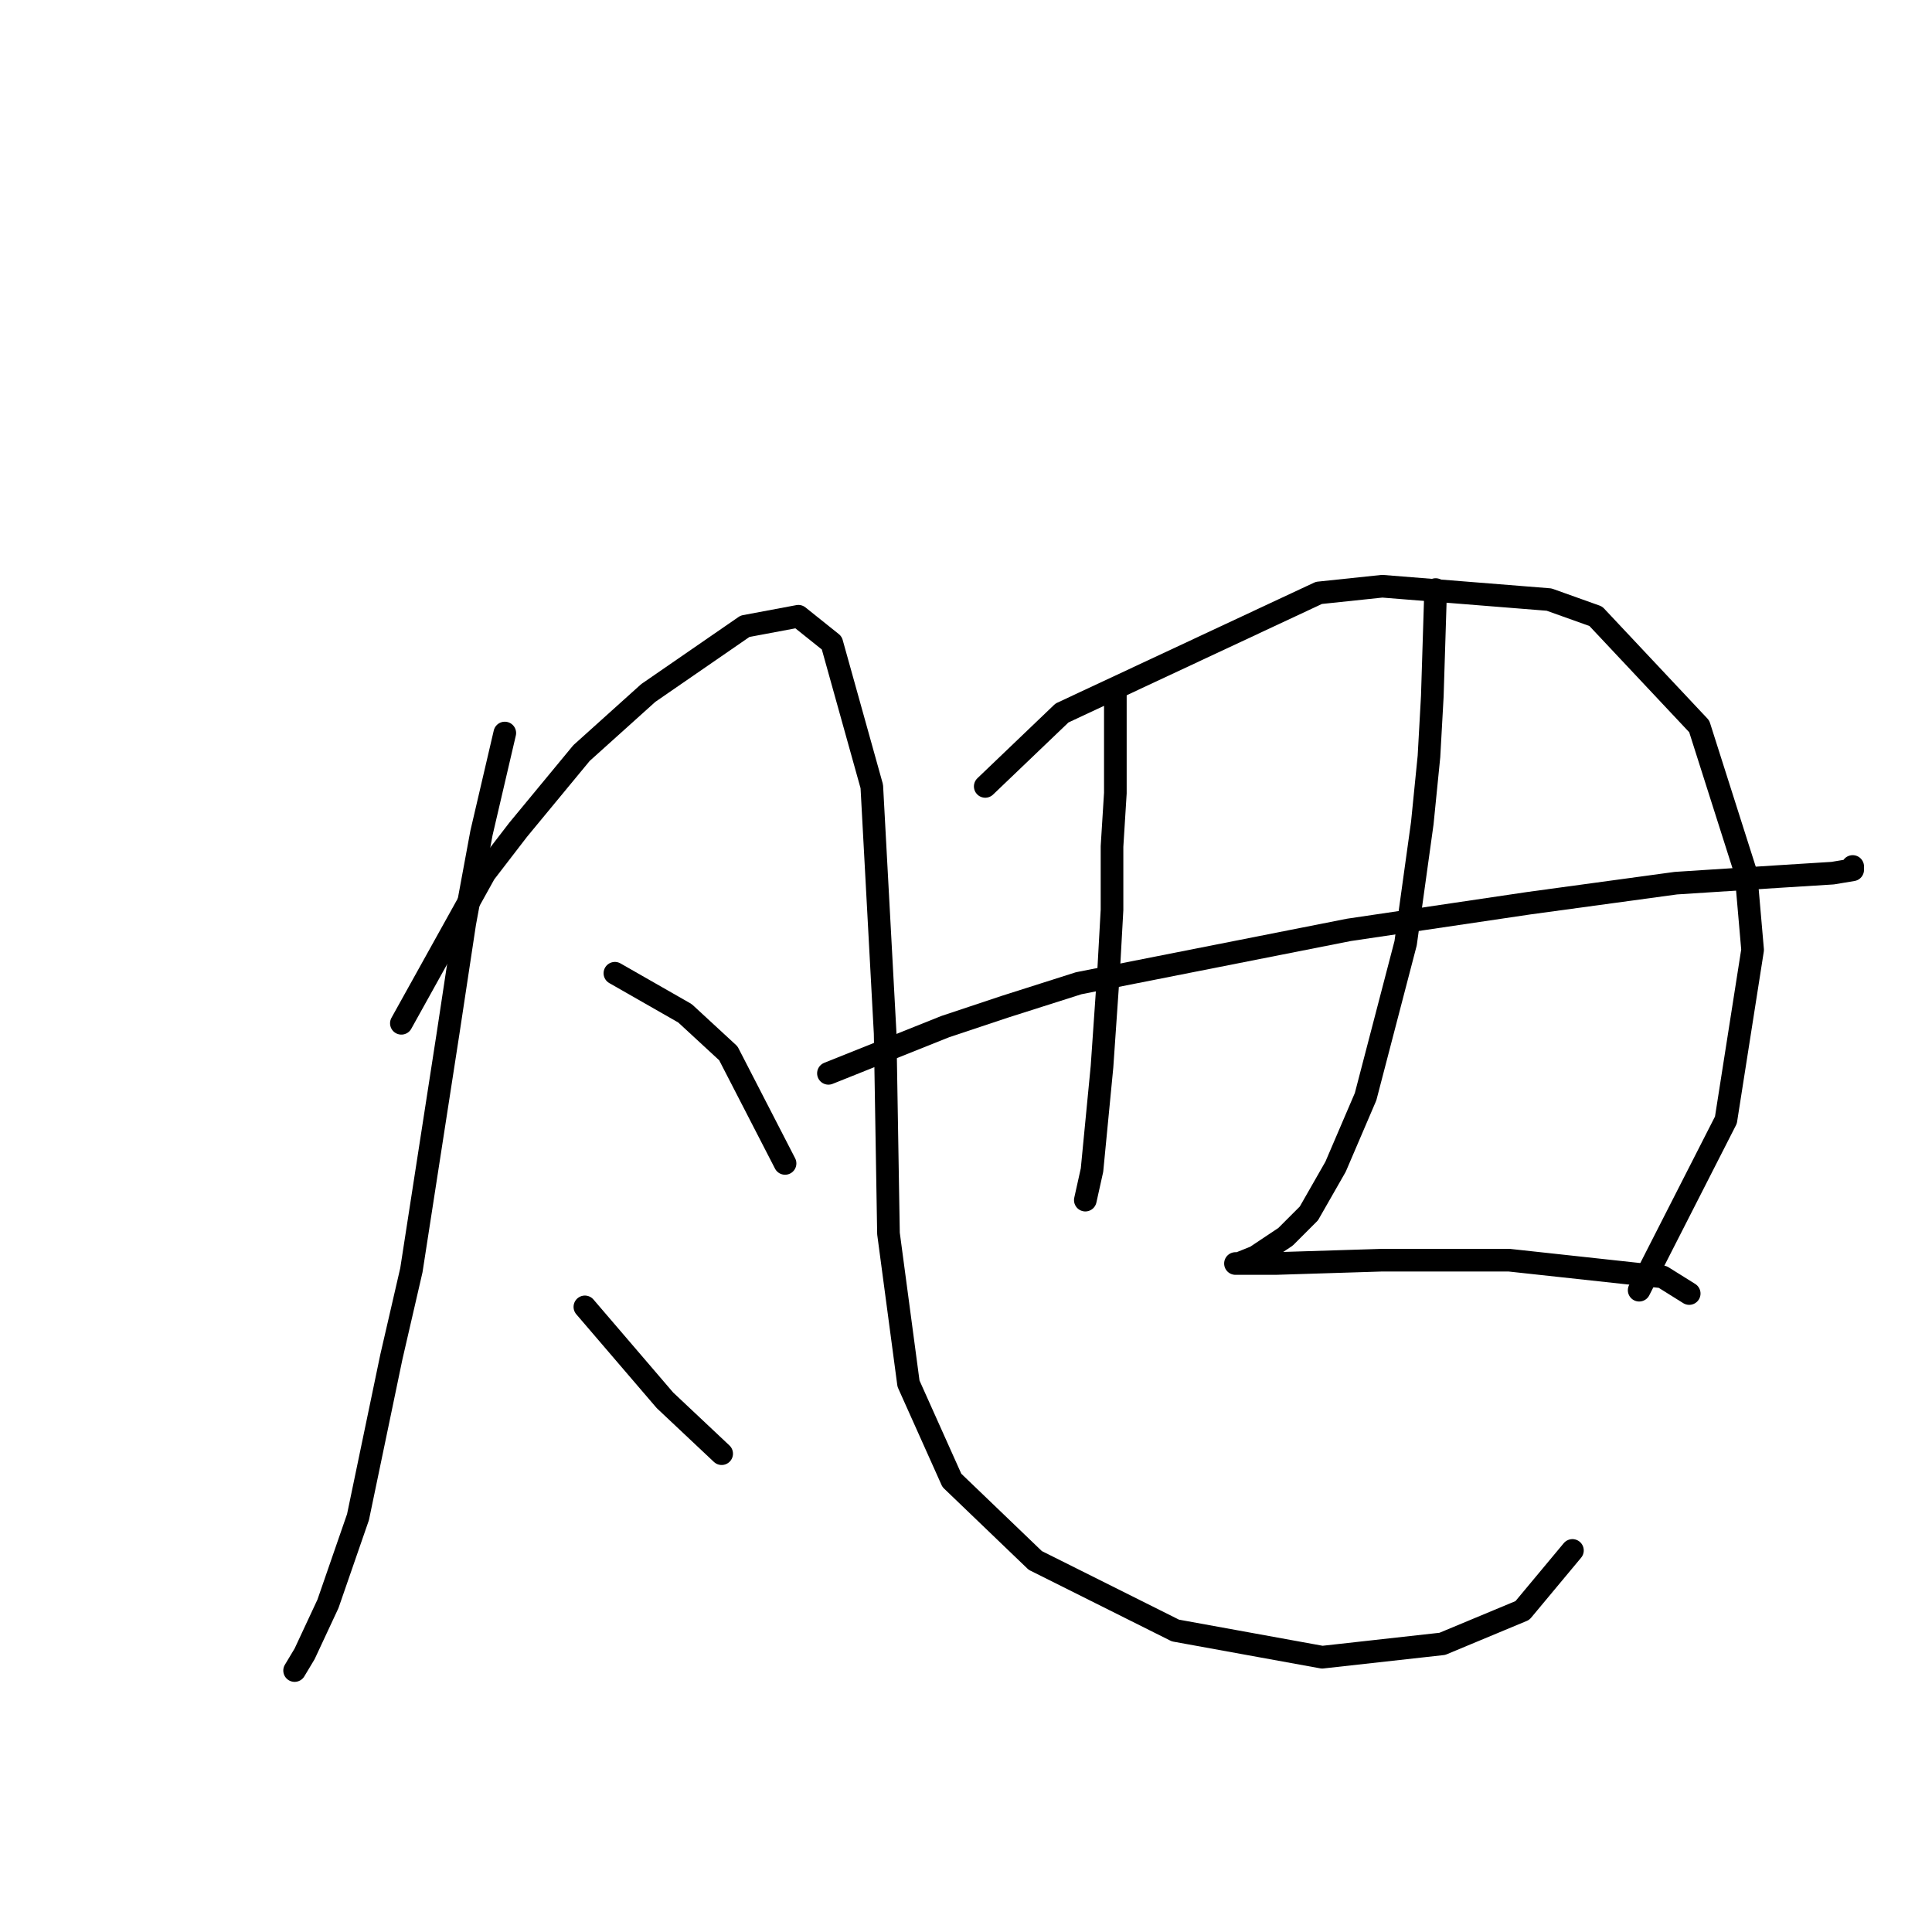 <?xml version="1.0" standalone="no"?>
    <svg width="256" height="256" xmlns="http://www.w3.org/2000/svg" version="1.1">
    <polyline stroke="black" stroke-width="3" stroke-linecap="round" fill="transparent" stroke-linejoin="round" points="66.888 97.13 63.794 110.392 61.583 122.329 59.373 136.918 54.51 168.306 51.858 179.8 47.437 201.02 43.458 212.514 40.363 219.146 39.037 221.356 39.037 221.356 " />
        <polyline stroke="black" stroke-width="3" stroke-linecap="round" fill="transparent" stroke-linejoin="round" points="53.184 135.591 64.236 115.697 68.657 109.95 77.056 99.782 85.898 91.825 98.719 82.983 105.792 81.657 110.213 85.194 115.518 104.203 117.286 136.918 117.728 163.443 120.381 183.337 126.128 196.157 137.18 206.767 155.748 216.051 175.2 219.588 191.115 217.819 201.725 213.399 208.356 205.441 208.356 205.441 " />
        <polyline stroke="black" stroke-width="3" stroke-linecap="round" fill="transparent" stroke-linejoin="round" points="81.477 128.96 90.761 134.265 96.508 139.57 104.024 154.159 104.024 154.159 " />
        <polyline stroke="black" stroke-width="3" stroke-linecap="round" fill="transparent" stroke-linejoin="round" points="77.499 173.169 85.456 182.452 88.109 185.547 95.624 192.62 95.624 192.62 " />
        <polyline stroke="black" stroke-width="3" stroke-linecap="round" fill="transparent" stroke-linejoin="round" points="147.79 91.383 147.79 105.087 147.348 112.161 147.348 120.56 146.906 128.518 146.022 141.338 144.696 155.043 143.811 159.022 143.811 159.022 " />
        <polyline stroke="black" stroke-width="3" stroke-linecap="round" fill="transparent" stroke-linejoin="round" points="130.549 104.203 140.717 94.477 174.758 78.562 183.157 77.678 205.261 79.446 211.451 81.657 225.155 96.246 231.345 115.697 232.229 125.865 228.692 148.412 217.198 170.958 217.198 170.958 " />
        <polyline stroke="black" stroke-width="3" stroke-linecap="round" fill="transparent" stroke-linejoin="round" points="109.771 142.223 125.244 136.033 133.201 133.381 142.927 130.286 178.736 123.213 202.609 119.676 222.061 117.024 235.765 116.14 242.839 115.697 245.491 115.255 245.491 114.813 245.491 114.813 " />
        <polyline stroke="black" stroke-width="3" stroke-linecap="round" fill="transparent" stroke-linejoin="round" points="190.231 78.12 189.788 92.267 189.346 100.224 188.462 109.066 186.252 124.981 180.947 145.317 176.968 154.601 173.431 160.79 170.337 163.885 167.684 165.653 166.358 166.537 164.147 167.422 163.705 167.422 165.474 167.422 169.01 167.422 183.157 166.979 199.956 166.979 220.292 169.19 223.829 171.4 223.829 171.4 " />
        </svg>